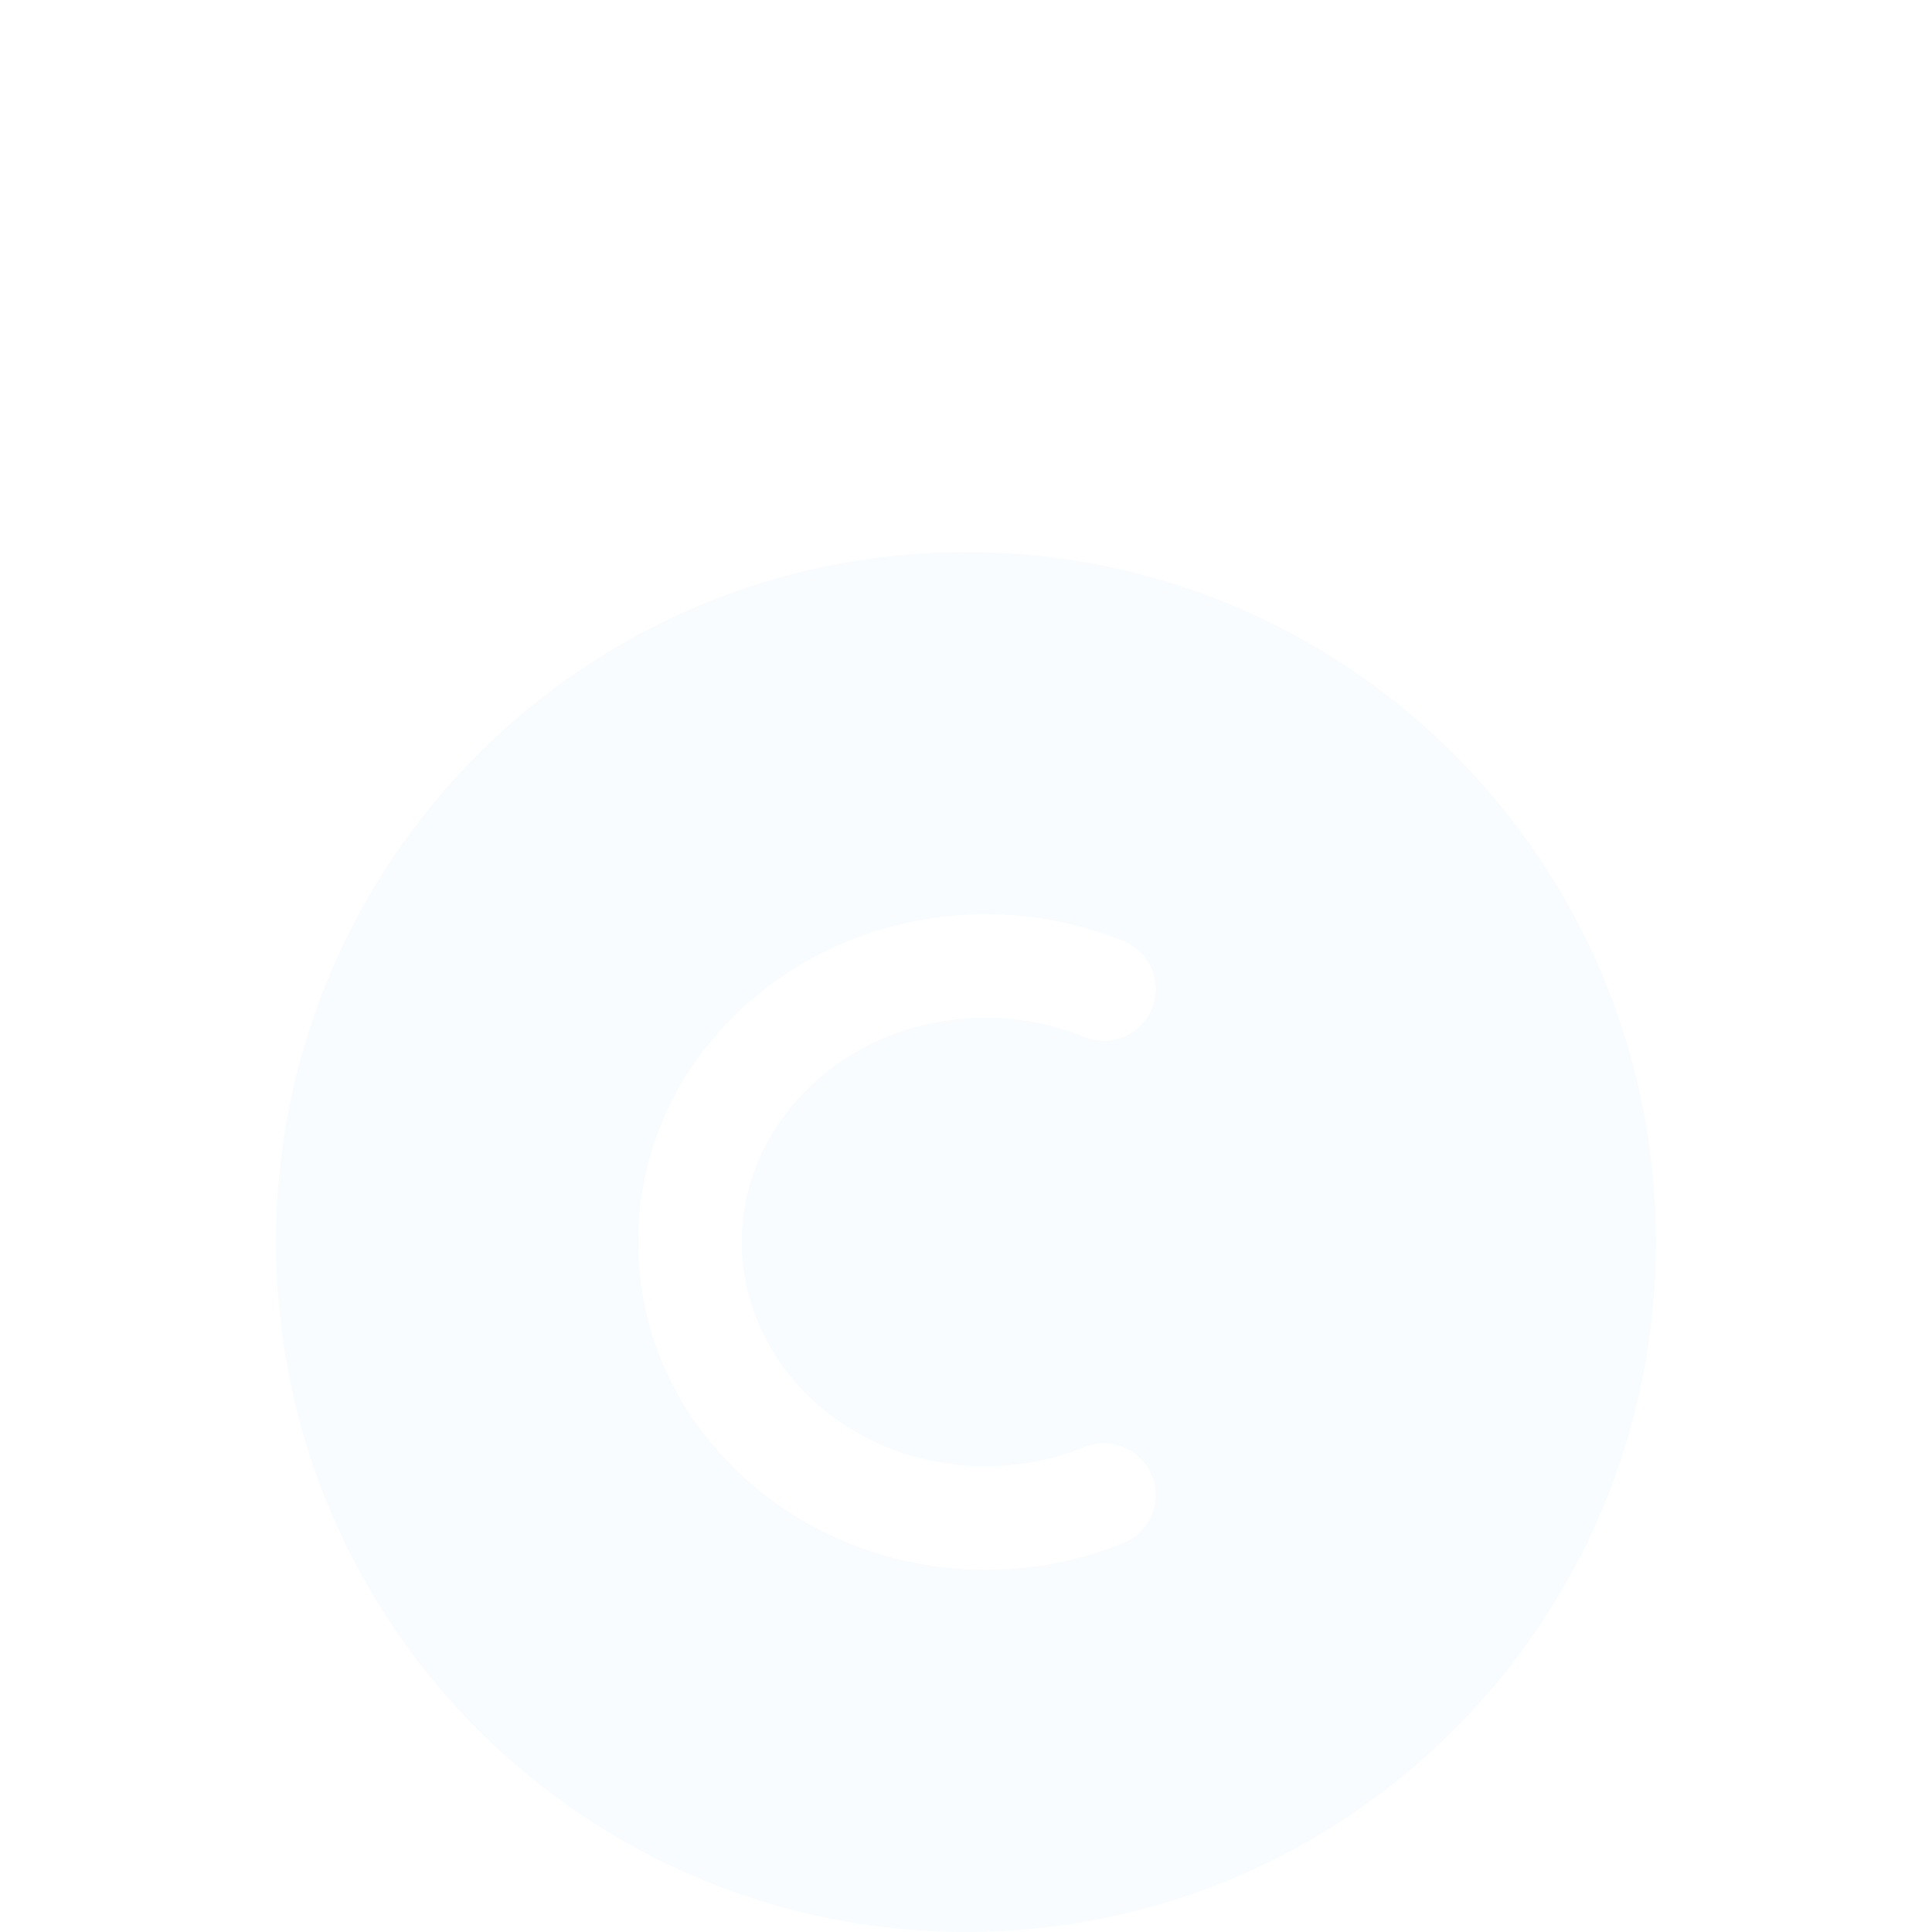 <svg width="28" height="28" viewBox="0 0 28 28" fill="none" xmlns="http://www.w3.org/2000/svg">
<g filter="url(#filter0_dd_7_122)">
<path fill-rule="evenodd" clip-rule="evenodd" d="M14 20C8.477 20 4 15.523 4 10C4 4.477 8.477 0 14 0C19.523 0 24 4.477 24 10C24 15.523 19.523 20 14 20ZM14.286 6.75C12.283 6.75 10.75 8.253 10.75 10C10.75 11.747 12.283 13.25 14.286 13.25C14.797 13.25 15.281 13.15 15.716 12.973C15.807 12.936 15.905 12.917 16.003 12.917C16.102 12.918 16.199 12.938 16.29 12.976C16.381 13.014 16.463 13.07 16.533 13.14C16.602 13.21 16.657 13.293 16.694 13.384C16.731 13.475 16.75 13.573 16.75 13.671C16.749 13.77 16.729 13.867 16.691 13.958C16.653 14.049 16.597 14.131 16.527 14.201C16.457 14.27 16.374 14.325 16.283 14.362C15.649 14.619 14.97 14.751 14.286 14.75C11.554 14.75 9.25 12.671 9.25 10C9.25 7.329 11.554 5.25 14.286 5.25C14.97 5.249 15.649 5.381 16.283 5.638C16.467 5.713 16.614 5.858 16.692 6.042C16.769 6.225 16.77 6.432 16.695 6.616C16.62 6.8 16.475 6.947 16.291 7.025C16.108 7.102 15.901 7.103 15.717 7.028C15.262 6.843 14.777 6.749 14.286 6.75Z" fill="#F8FCFF"/>
</g>
<defs>
<filter id="filter0_dd_7_122" x="0" y="0" width="28" height="28" filterUnits="userSpaceOnUse" color-interpolation-filters="sRGB">
<feFlood flood-opacity="0" result="BackgroundImageFix"/>
<feColorMatrix in="SourceAlpha" type="matrix" values="0 0 0 0 0 0 0 0 0 0 0 0 0 0 0 0 0 0 127 0" result="hardAlpha"/>
<feOffset dy="4"/>
<feGaussianBlur stdDeviation="2"/>
<feComposite in2="hardAlpha" operator="out"/>
<feColorMatrix type="matrix" values="0 0 0 0 0 0 0 0 0 0 0 0 0 0 0 0 0 0 0.25 0"/>
<feBlend mode="normal" in2="BackgroundImageFix" result="effect1_dropShadow_7_122"/>
<feColorMatrix in="SourceAlpha" type="matrix" values="0 0 0 0 0 0 0 0 0 0 0 0 0 0 0 0 0 0 127 0" result="hardAlpha"/>
<feOffset dy="4"/>
<feGaussianBlur stdDeviation="2"/>
<feComposite in2="hardAlpha" operator="out"/>
<feColorMatrix type="matrix" values="0 0 0 0 0 0 0 0 0 0 0 0 0 0 0 0 0 0 0.25 0"/>
<feBlend mode="normal" in2="effect1_dropShadow_7_122" result="effect2_dropShadow_7_122"/>
<feBlend mode="normal" in="SourceGraphic" in2="effect2_dropShadow_7_122" result="shape"/>
</filter>
</defs>
</svg>
